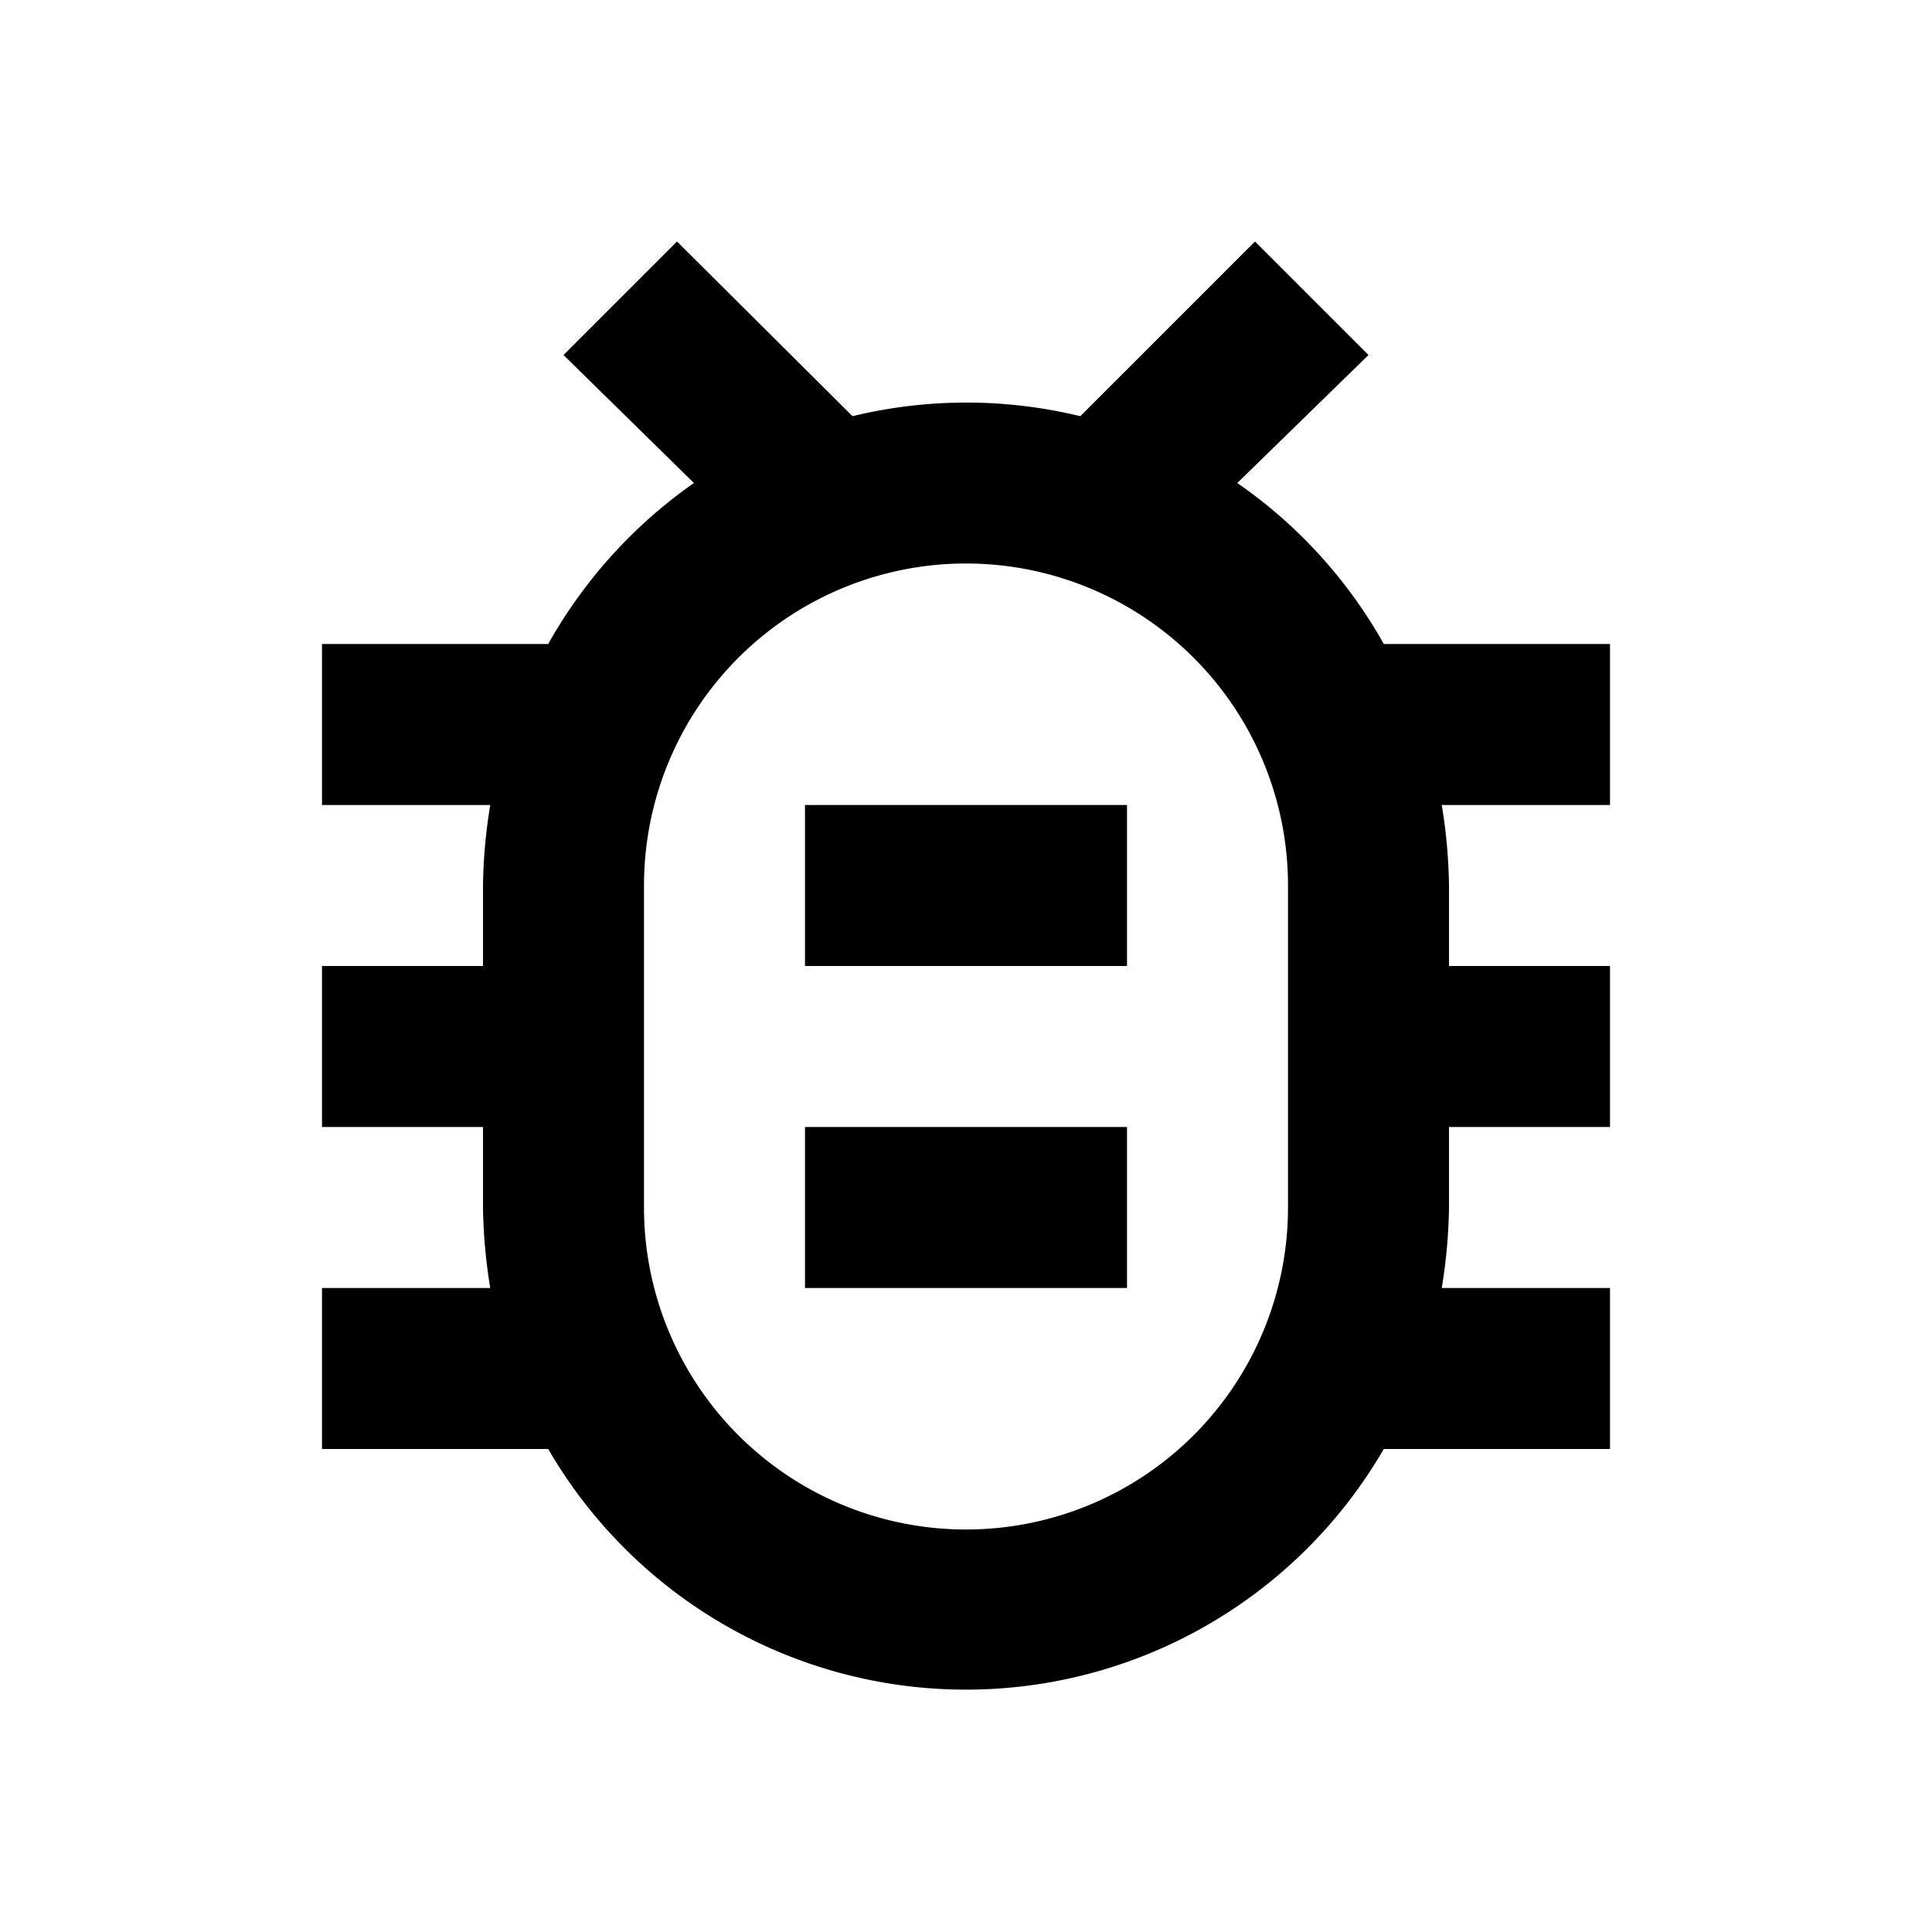 <svg xmlns="http://www.w3.org/2000/svg" baseProfile="full" viewBox="0 0 24.00 24.00"><path d="M20 8h-2.81a6 6 0 0 0-1.82-2L17 4.41 15.59 3l-2.17 2.17a6.006 6.006 0 0 0-2.83 0L8.41 3 7 4.41 8.62 6a6.06 6.06 0 0 0-1.81 2H4v2h2.09A6.64 6.64 0 0 0 6 11v1H4v2h2v1c.005.335.035.67.09 1H4v2h2.81a6 6 0 0 0 10.38 0H20v-2h-2.09c.055-.33.085-.665.09-1v-1h2v-2h-2v-1a6.663 6.663 0 0 0-.09-1H20V8zm-4 7a4 4 0 0 1-8 0v-4a4 4 0 0 1 8 0v4zm-2-5v2h-4v-2h4zm-4 4h4v2h-4v-2z"/></svg>